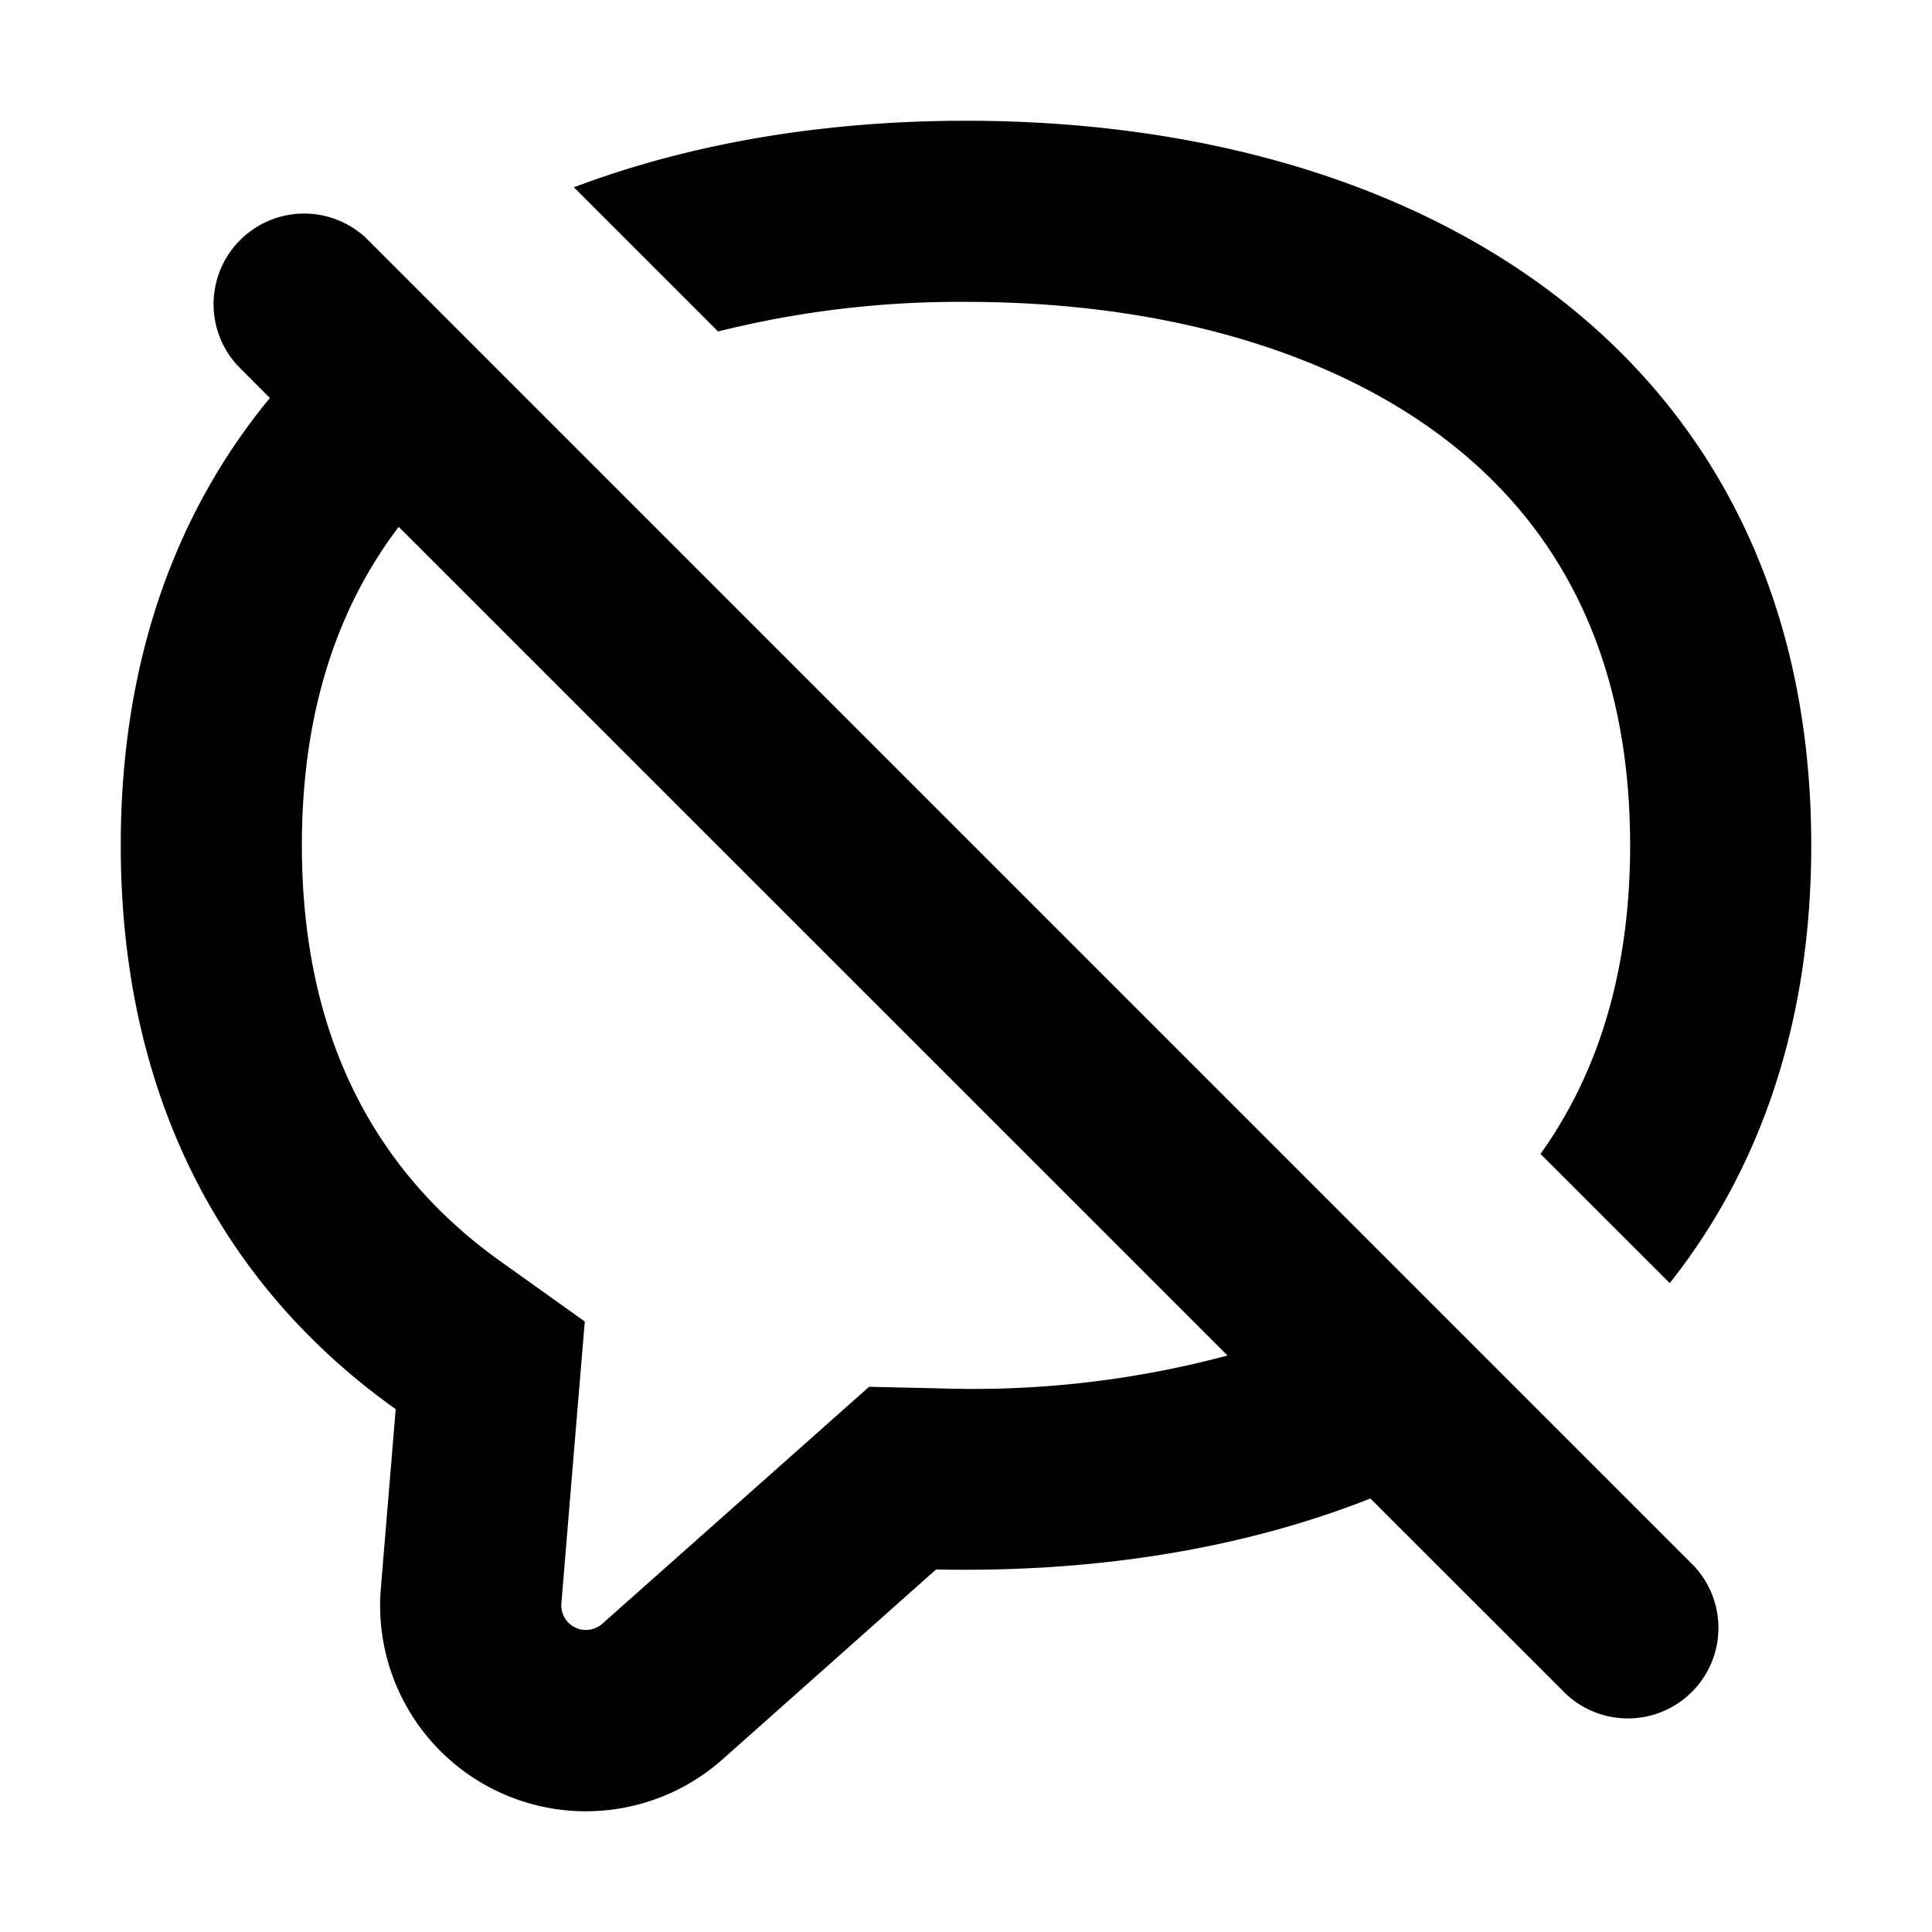 <svg xmlns="http://www.w3.org/2000/svg" fill="currentColor" viewBox="0 0 16 16"><path fill="currentColor" fill-rule="evenodd" d="M2.235 3.296 1.97 3.03a.75.75 0 0 1 1.06-1.06l11 11a.75.75 0 0 1-1.06 1.06l-1.621-1.62c-.995.393-2.136.59-3.349.59-.083 0-.165 0-.247-.003L5.984 14.57a1.704 1.704 0 0 1-2.83-1.416l.123-1.484C1.877 10.674 1 9.117 1 7c0-1.526.456-2.76 1.235-3.704Zm7.93 7.93a8.14 8.14 0 0 1-2.378.272l-.59-.013-.44.391-1.77 1.572a.204.204 0 0 1-.338-.169l.123-1.484.071-.851-.695-.496C3.156 9.742 2.5 8.648 2.5 7c0-1.12.303-1.98.802-2.637l6.863 6.862ZM13.5 7c0 1.075-.28 1.91-.742 2.556l1.07 1.07C14.568 9.693 15 8.484 15 7c0-4-3.134-6-7-6-1.172 0-2.276.184-3.247.551l1.194 1.194A8.231 8.231 0 0 1 8 2.5c1.695 0 3.087.44 4.02 1.177.89.702 1.48 1.76 1.48 3.323Z" clip-rule="evenodd"/></svg>